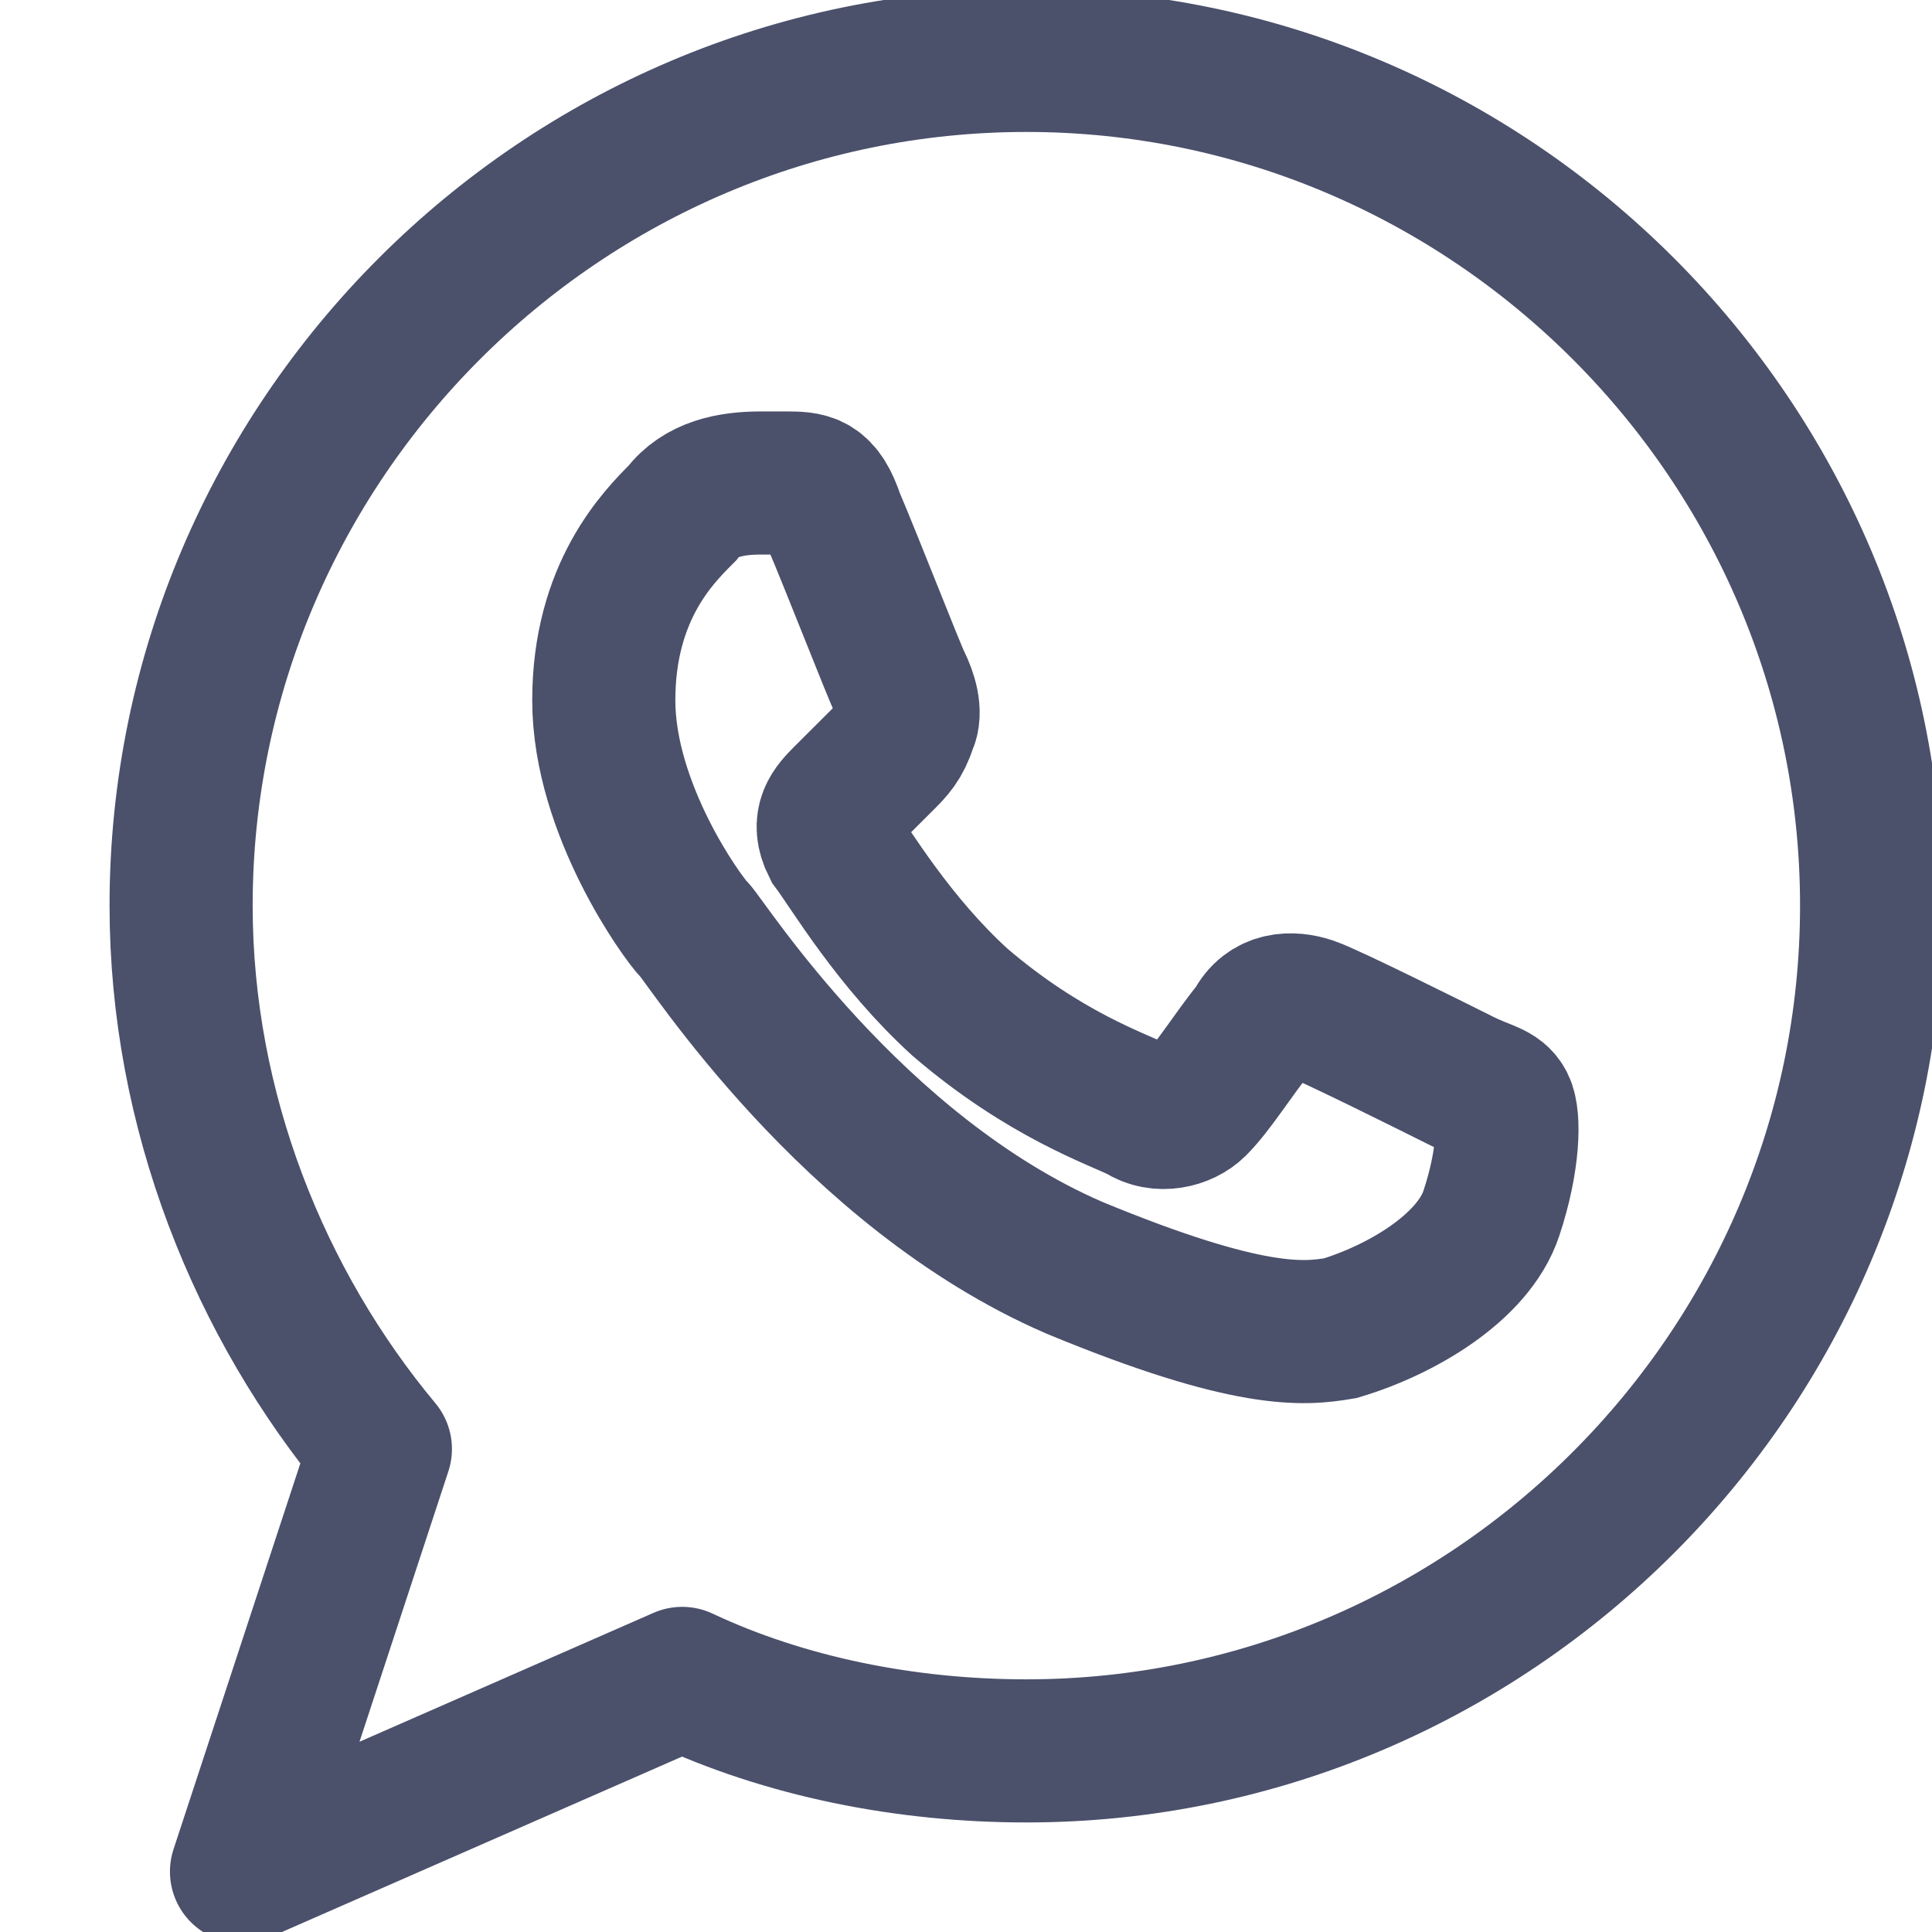 <svg width="27" height="27" viewBox="0 0 27 27" fill="none" xmlns="http://www.w3.org/2000/svg">
<g clip-path="url(#clip0)">
<path d="M14.344 0.844C7.847 0.844 2.531 6.159 2.531 12.656C2.531 15.525 3.628 18.225 5.316 20.25L3.375 26.156L9.534 23.456C10.969 24.131 12.656 24.469 14.344 24.469C20.841 24.469 26.156 19.153 26.156 12.656C26.156 6.159 20.841 0.844 14.344 0.844Z" stroke="#4B506B" stroke-width="2" stroke-miterlimit="10" stroke-linecap="round" stroke-linejoin="round"/>
<path d="M20.841 16.959C21.094 16.2 21.094 15.609 21.009 15.441C20.925 15.272 20.756 15.272 20.419 15.103C20.081 14.934 18.562 14.175 18.309 14.091C18.056 14.006 17.719 14.006 17.55 14.344C17.212 14.766 16.959 15.188 16.706 15.441C16.538 15.609 16.2 15.694 15.947 15.525C15.609 15.356 14.597 15.019 13.416 14.006C12.488 13.162 11.897 12.15 11.644 11.812C11.475 11.475 11.644 11.306 11.812 11.137C11.981 10.969 12.15 10.8 12.319 10.631C12.488 10.463 12.572 10.378 12.656 10.125C12.741 9.956 12.656 9.703 12.572 9.534C12.488 9.366 11.897 7.847 11.644 7.256C11.475 6.75 11.306 6.75 10.969 6.75C10.884 6.75 10.716 6.75 10.631 6.75C10.209 6.75 9.787 6.834 9.534 7.172C9.197 7.509 8.438 8.269 8.438 9.787C8.438 11.306 9.534 12.825 9.703 12.994C9.872 13.162 11.897 16.369 15.019 17.719C17.466 18.731 18.225 18.647 18.731 18.562C19.575 18.309 20.587 17.719 20.841 16.959Z" stroke="#4B506B" stroke-width="2"/>
</g>
<defs>
<clipPath id="clip0">
<rect width="27" height="27" fill="white"/>
</clipPath>
</defs>
</svg>
